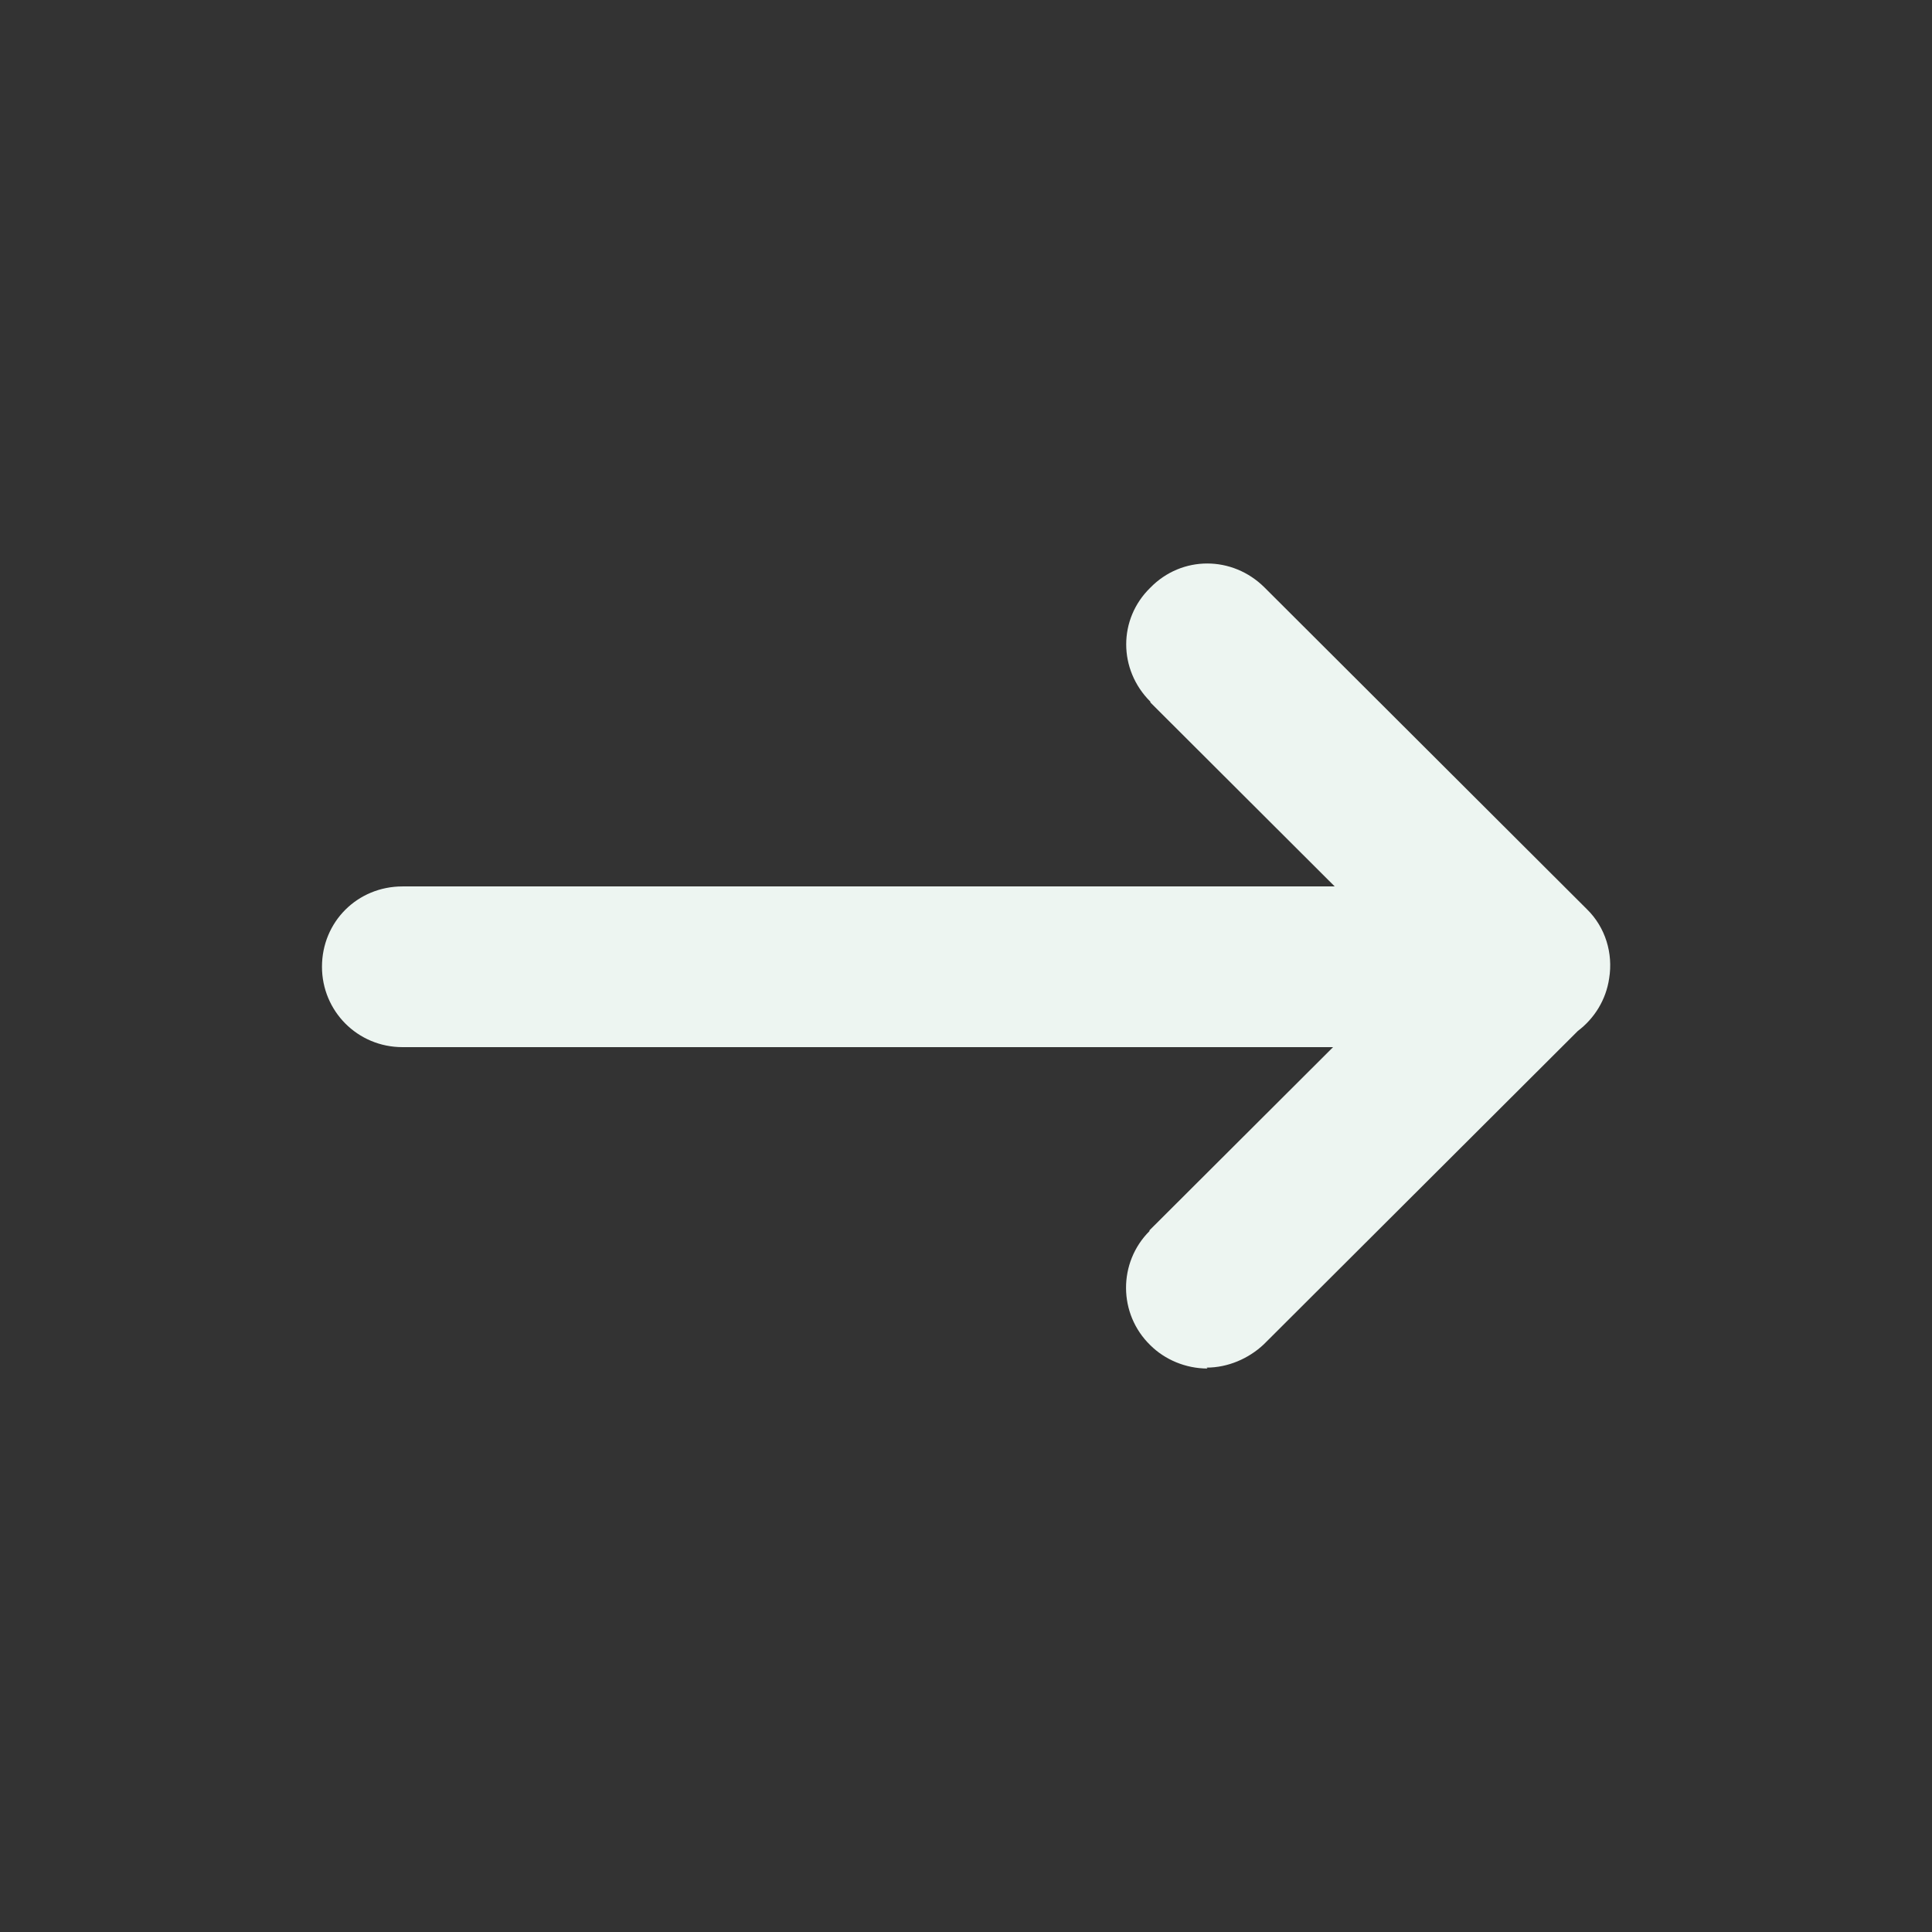 <svg width="32" height="32" viewBox="0 0 32 32" fill="none" xmlns="http://www.w3.org/2000/svg">
<rect x="0" y="0" width="32" height="32" fill="#333333" stroke="none"/>
<path fill-rule="evenodd" clip-rule="evenodd" d="M22.107 14.682L19.054 11.635V11.622C18.52 11.09 18.52 10.252 19.054 9.733C19.574 9.2 20.414 9.2 20.947 9.733L26.28 15.055C26.595 15.361 26.719 15.794 26.653 16.203C26.602 16.558 26.409 16.868 26.134 17.076L20.933 22.266C20.679 22.506 20.333 22.652 19.986 22.652L19.999 22.667C19.639 22.667 19.293 22.52 19.053 22.281C18.519 21.762 18.519 20.91 19.039 20.391V20.378L22.08 17.344H6.667C5.92 17.344 5.333 16.745 5.333 16.013C5.333 15.268 5.92 14.682 6.667 14.682H22.107Z" fill="#EDF5F1"/>
</svg>
